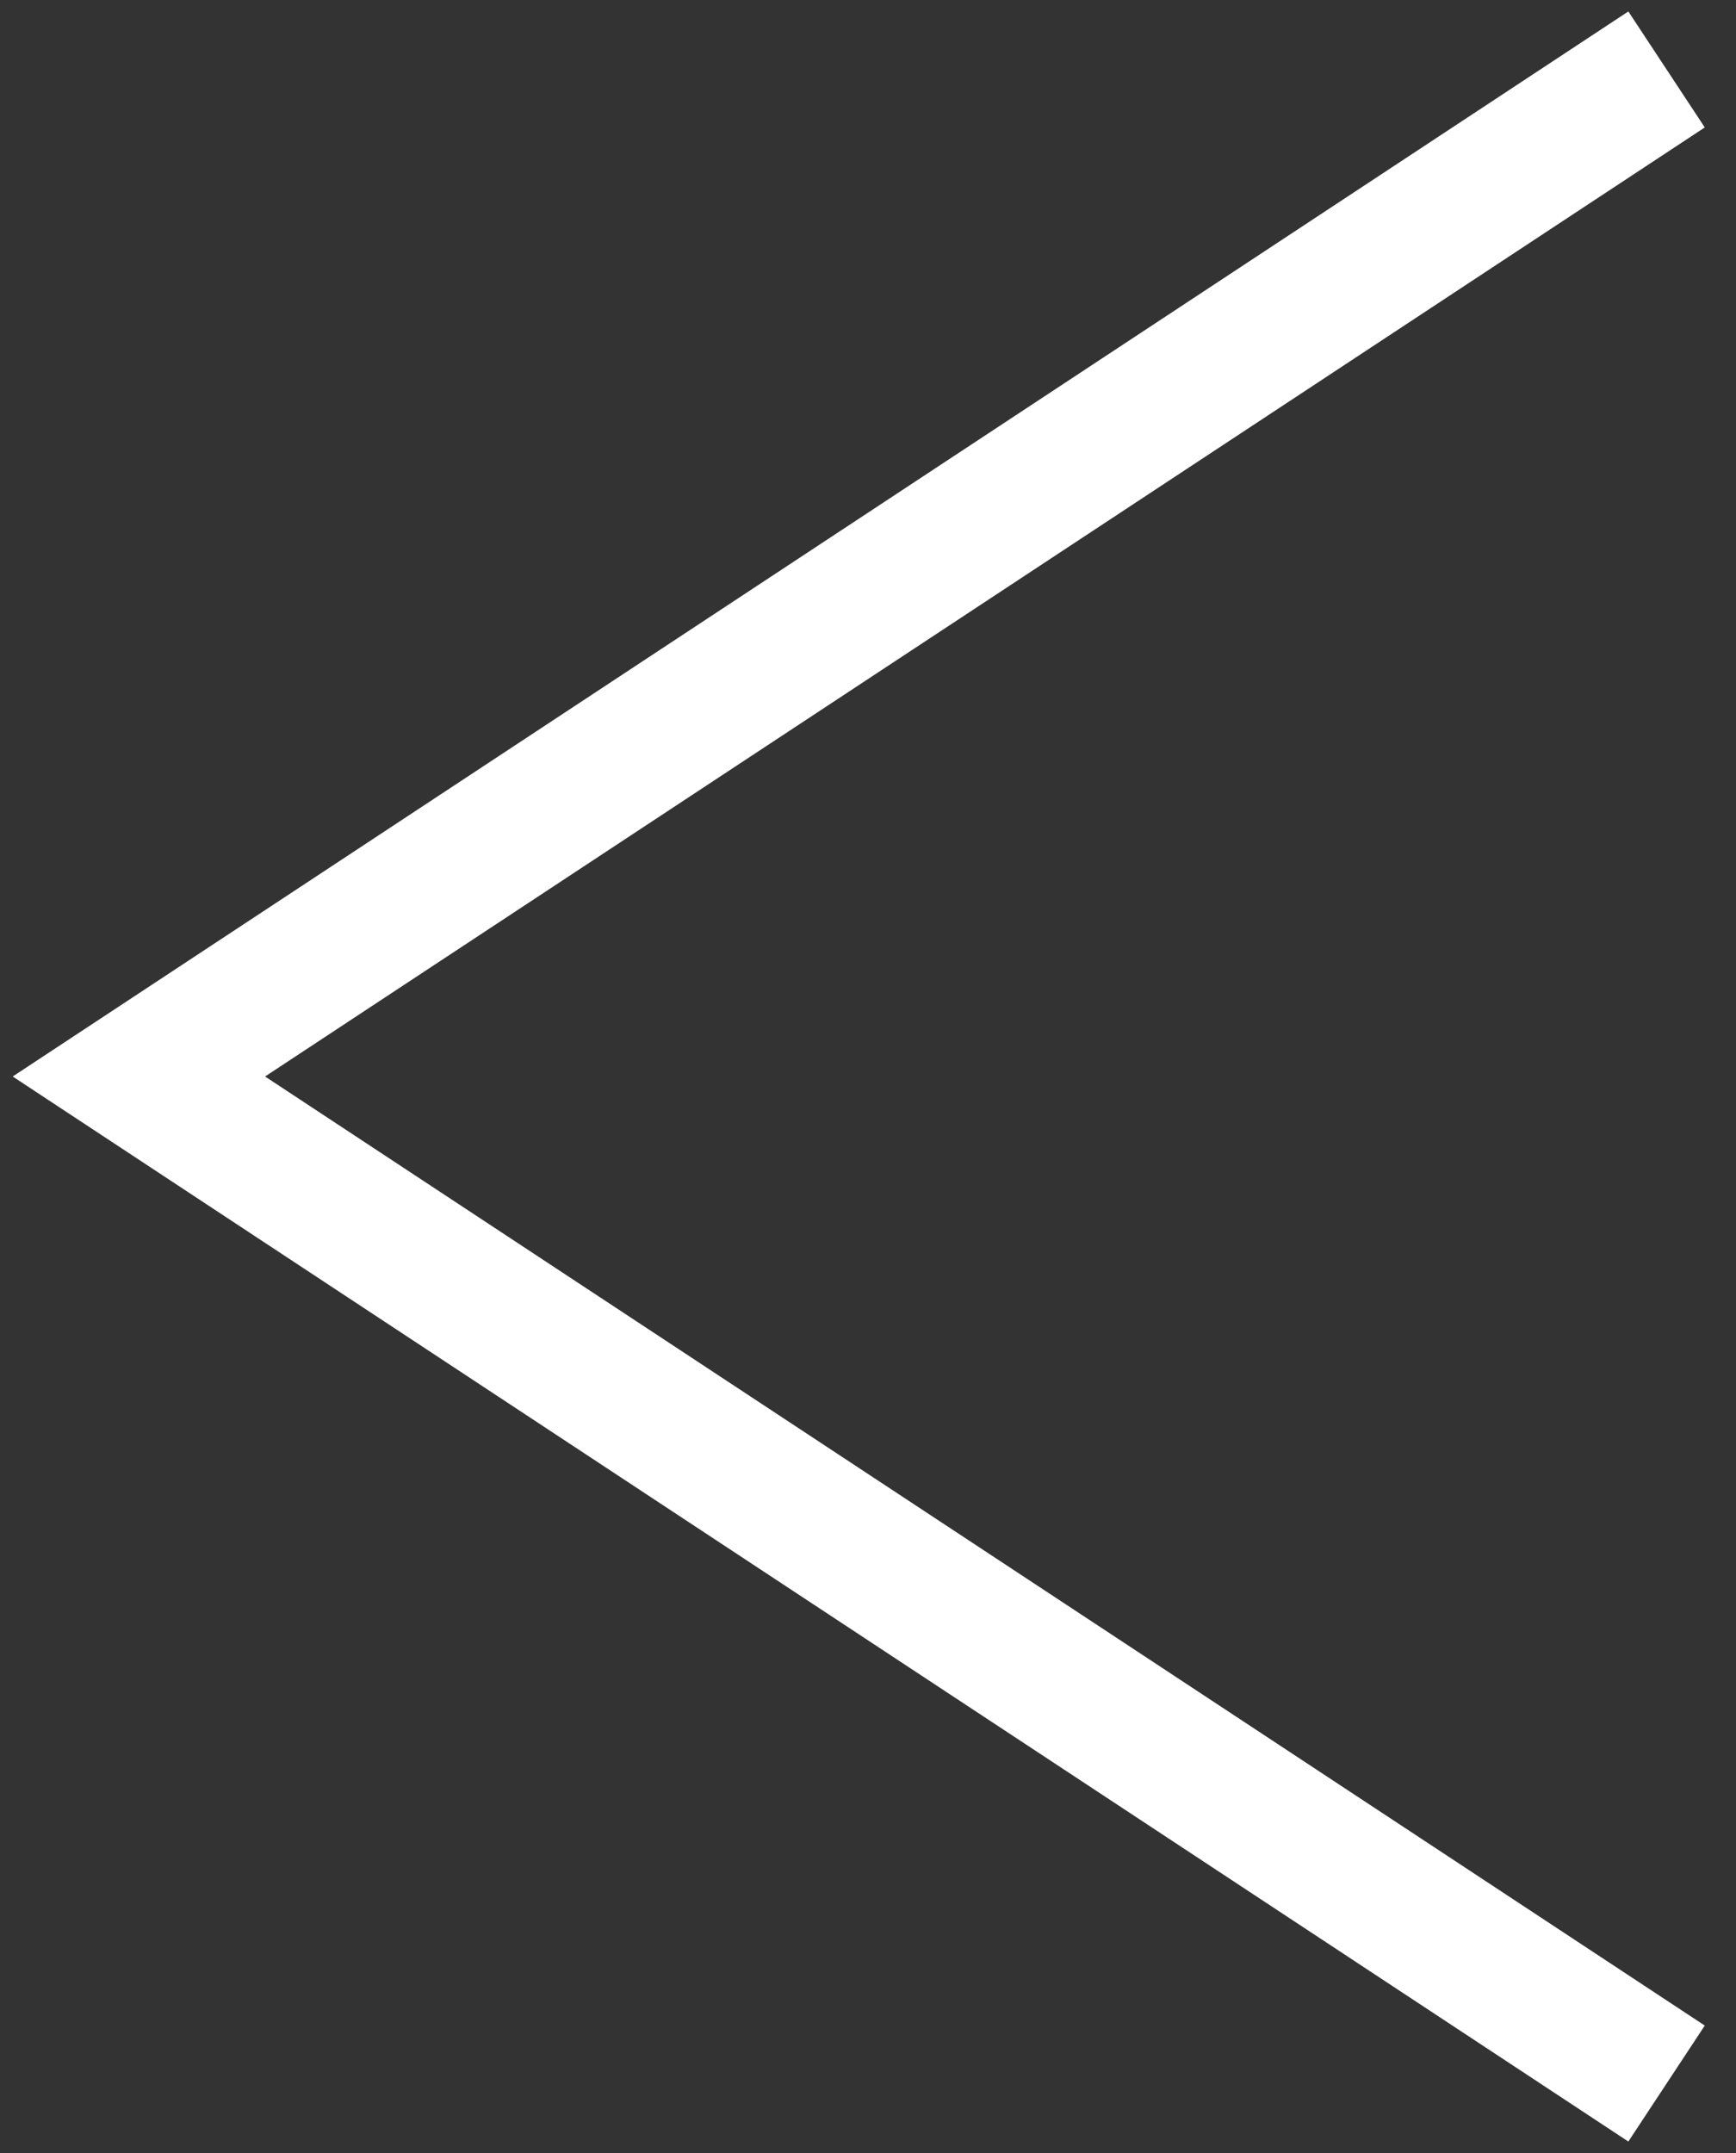 <svg width="25" height="31" fill="none" xmlns="http://www.w3.org/2000/svg"><rect width="100%" height="100%" fill="#333333" stroke="none"/><path d="M24 30L2 15.5 24 1" stroke="#fff" stroke-width="2"/></svg>